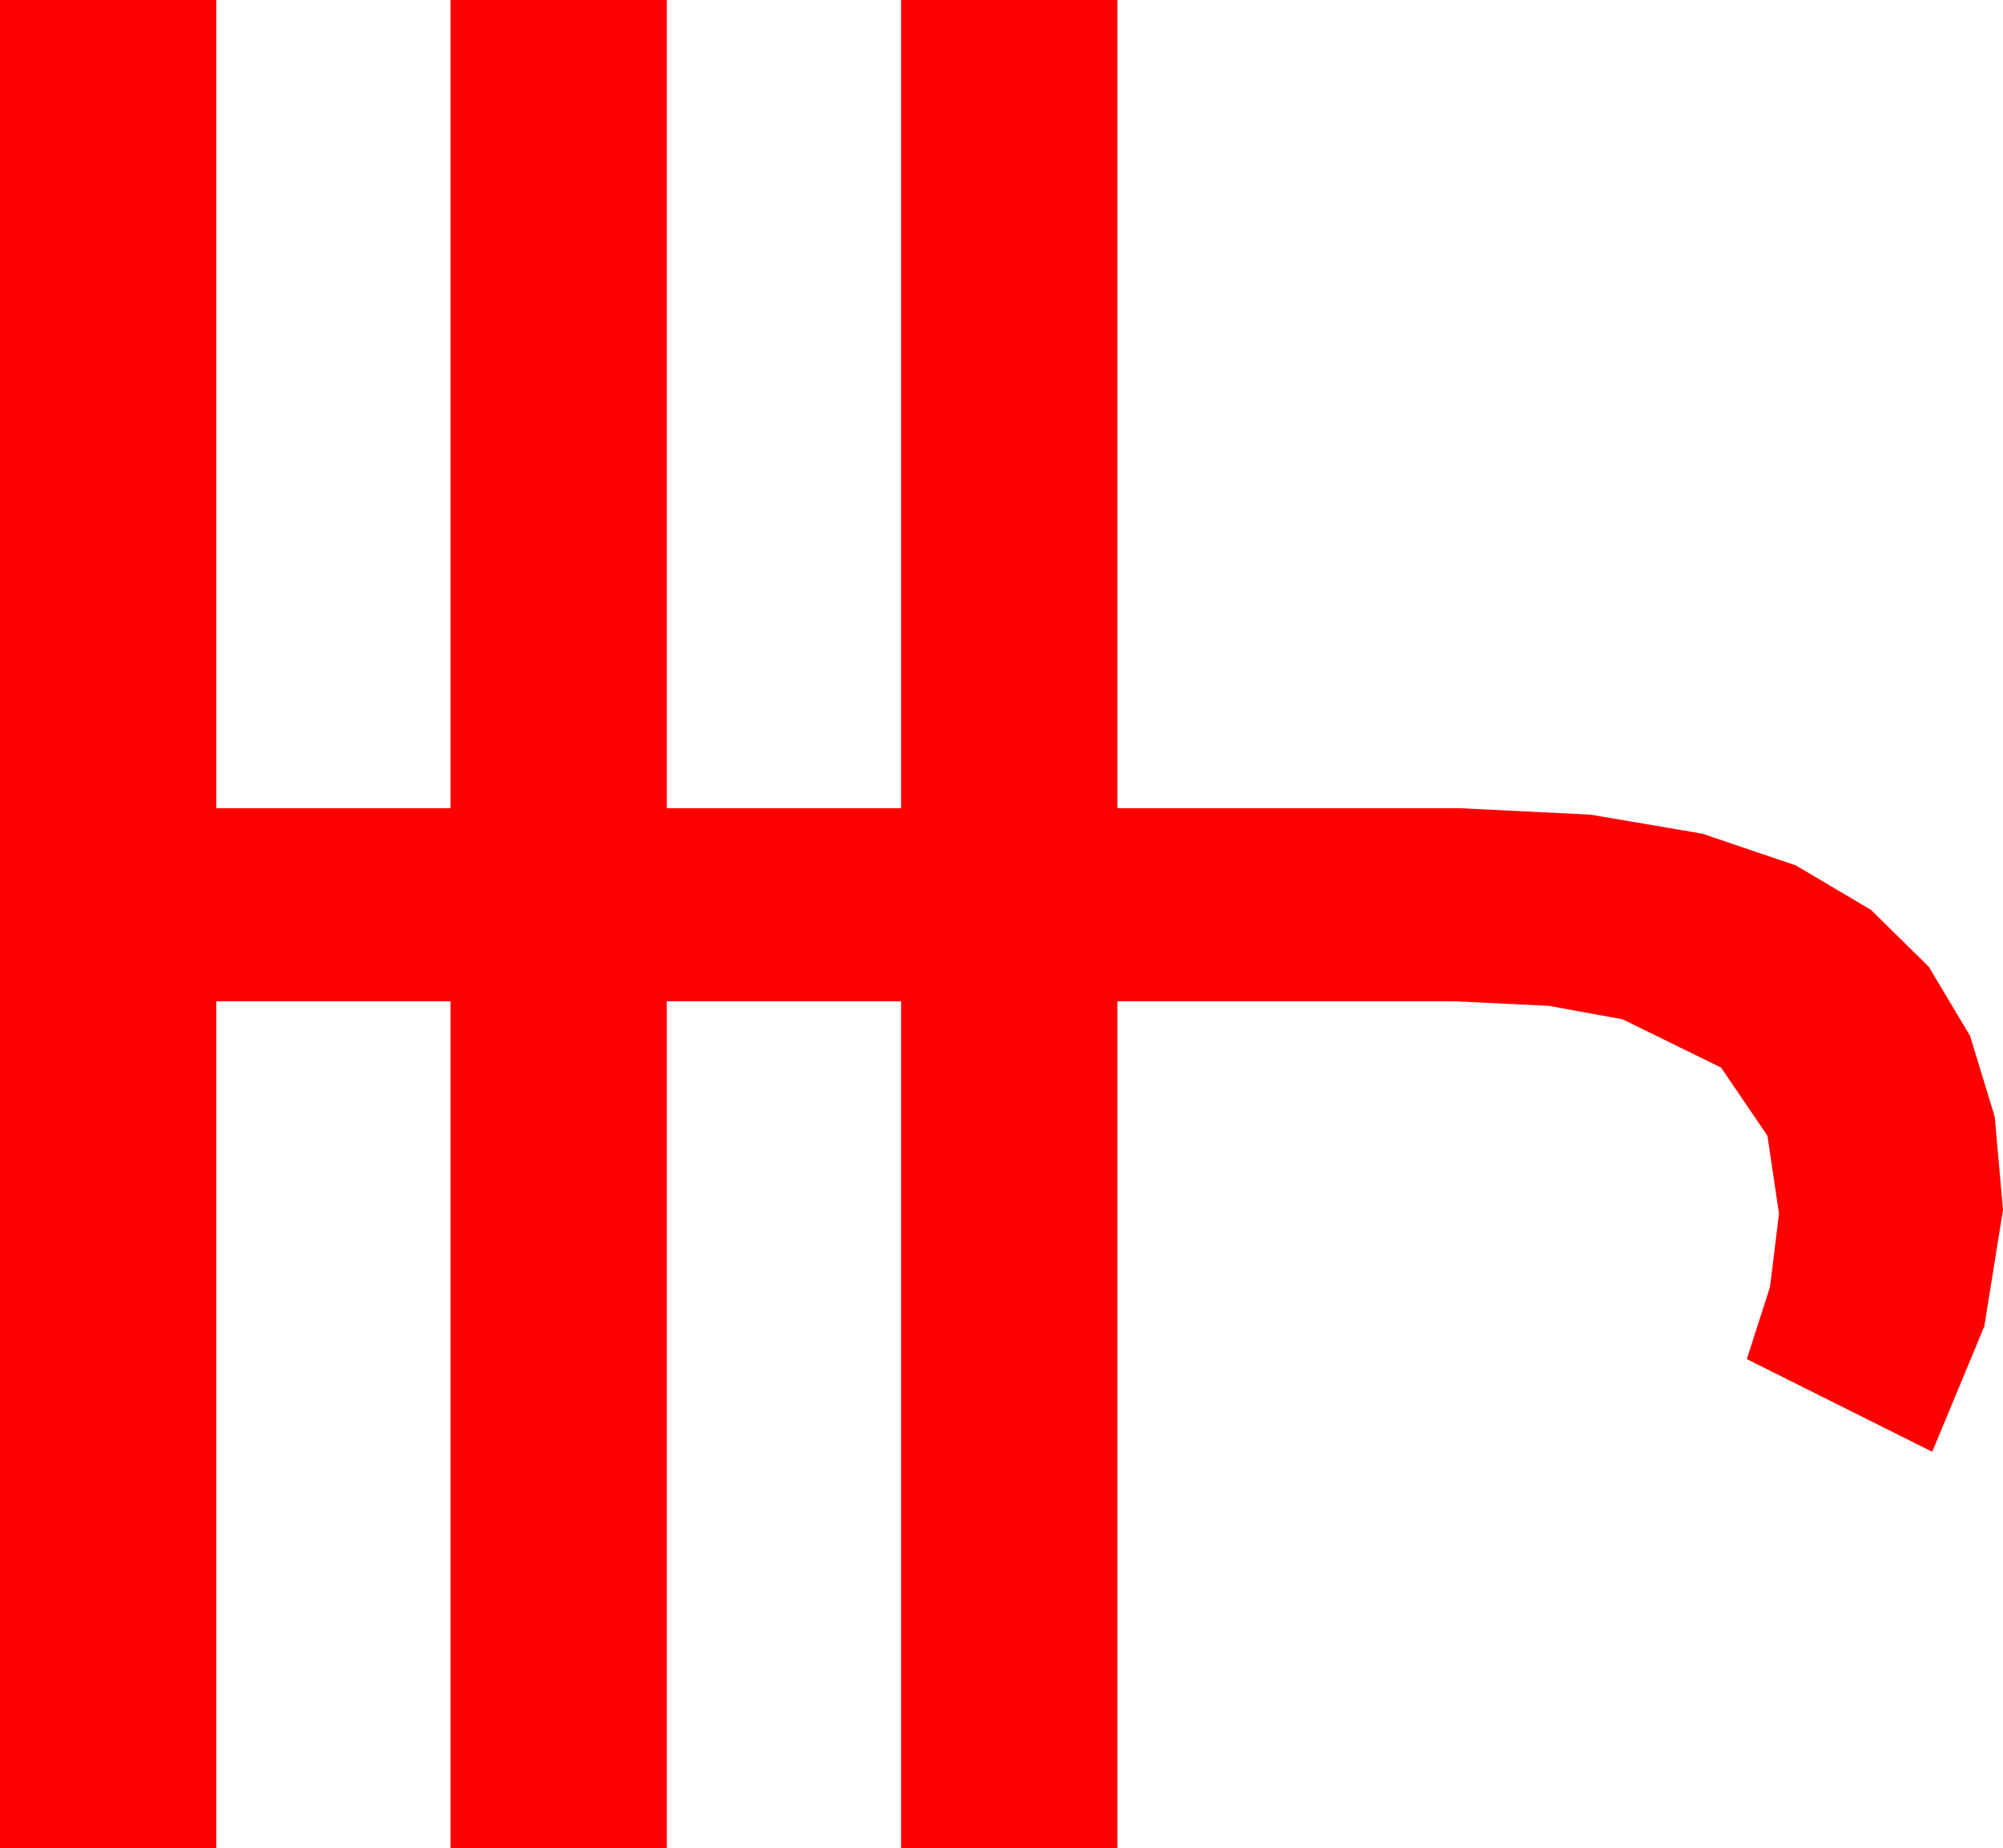 <?xml version="1.0" encoding="utf-8"?>
<!DOCTYPE svg PUBLIC "-//W3C//DTD SVG 1.1//EN" "http://www.w3.org/Graphics/SVG/1.1/DTD/svg11.dtd">
<svg width="45.586" height="42.07" xmlns="http://www.w3.org/2000/svg" xmlns:xlink="http://www.w3.org/1999/xlink" xmlns:xml="http://www.w3.org/XML/1998/namespace" version="1.1">
  <g>
    <g>
      <path style="fill:#FF0000;fill-opacity:1" d="M0,0L4.922,0 4.922,18.398 10.254,18.398 10.254,0 15.176,0 15.176,18.398 20.508,18.398 20.508,0 25.43,0 25.43,18.398 33.223,18.398 36.192,18.543 38.741,18.977 40.872,19.7 42.583,20.713 43.897,22.007 44.835,23.577 45.398,25.421 45.586,27.539 45.161,30.19 43.975,33.047 39.756,30.938 40.283,29.297 40.488,27.627 40.225,25.854 39.17,24.302 36.929,23.203 35.248,22.896 33.105,22.793 25.43,22.793 25.43,42.07 20.508,42.07 20.508,22.793 15.176,22.793 15.176,42.07 10.254,42.07 10.254,22.793 4.922,22.793 4.922,42.07 0,42.07 0,0z" />
    </g>
  </g>
</svg>